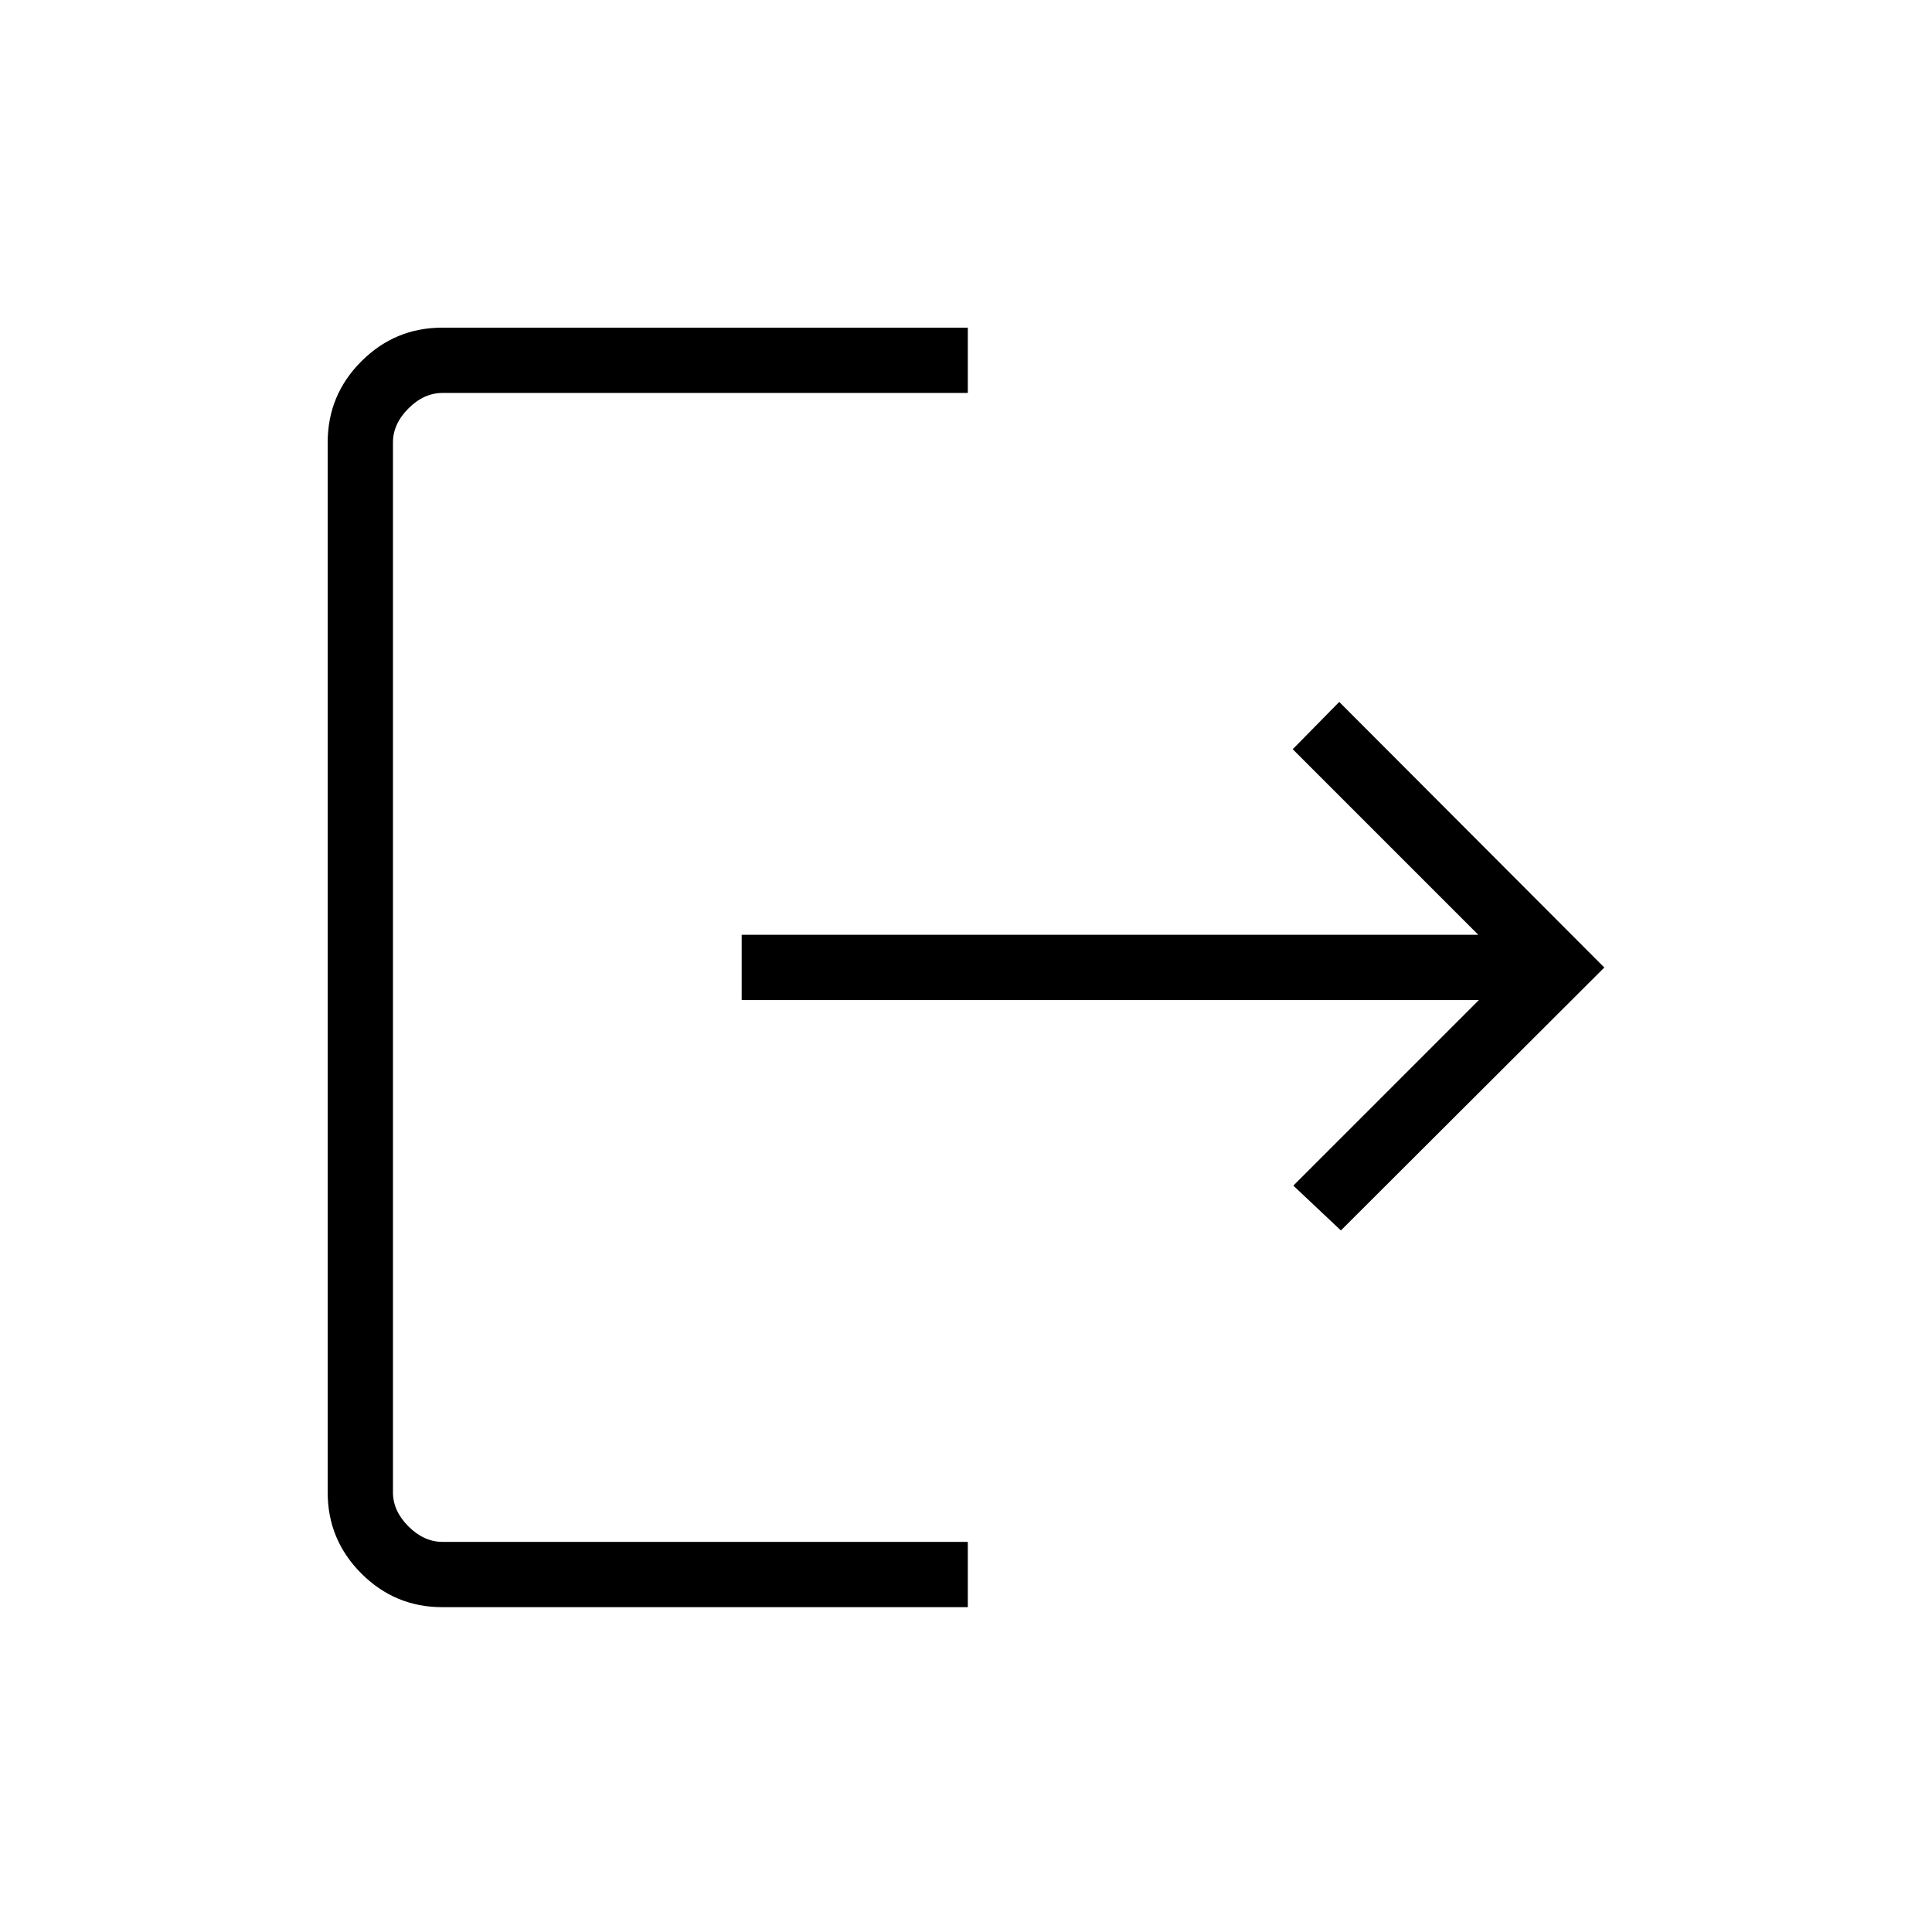 <svg xmlns="http://www.w3.org/2000/svg" height="40" viewBox="0 -960 960 960" width="40"><path d="M219.69-161.41q-23.41 0-40.14-16.73t-16.73-40.32v-521.67q0-23.59 16.73-40.32t40.14-16.73H480.9v32.44H219.87q-9.23 0-16.92 7.69-7.69 7.69-7.69 16.92v521.67q0 9.23 7.69 16.92 7.69 7.69 16.92 7.69H480.9v32.44H219.69ZM666.28-348.6l-23.63-22.27 92.21-92.21H368.54v-32.43h366.01l-92.2-92.21 23.11-23.5 131.72 131.98-130.9 130.64Z"/></svg>